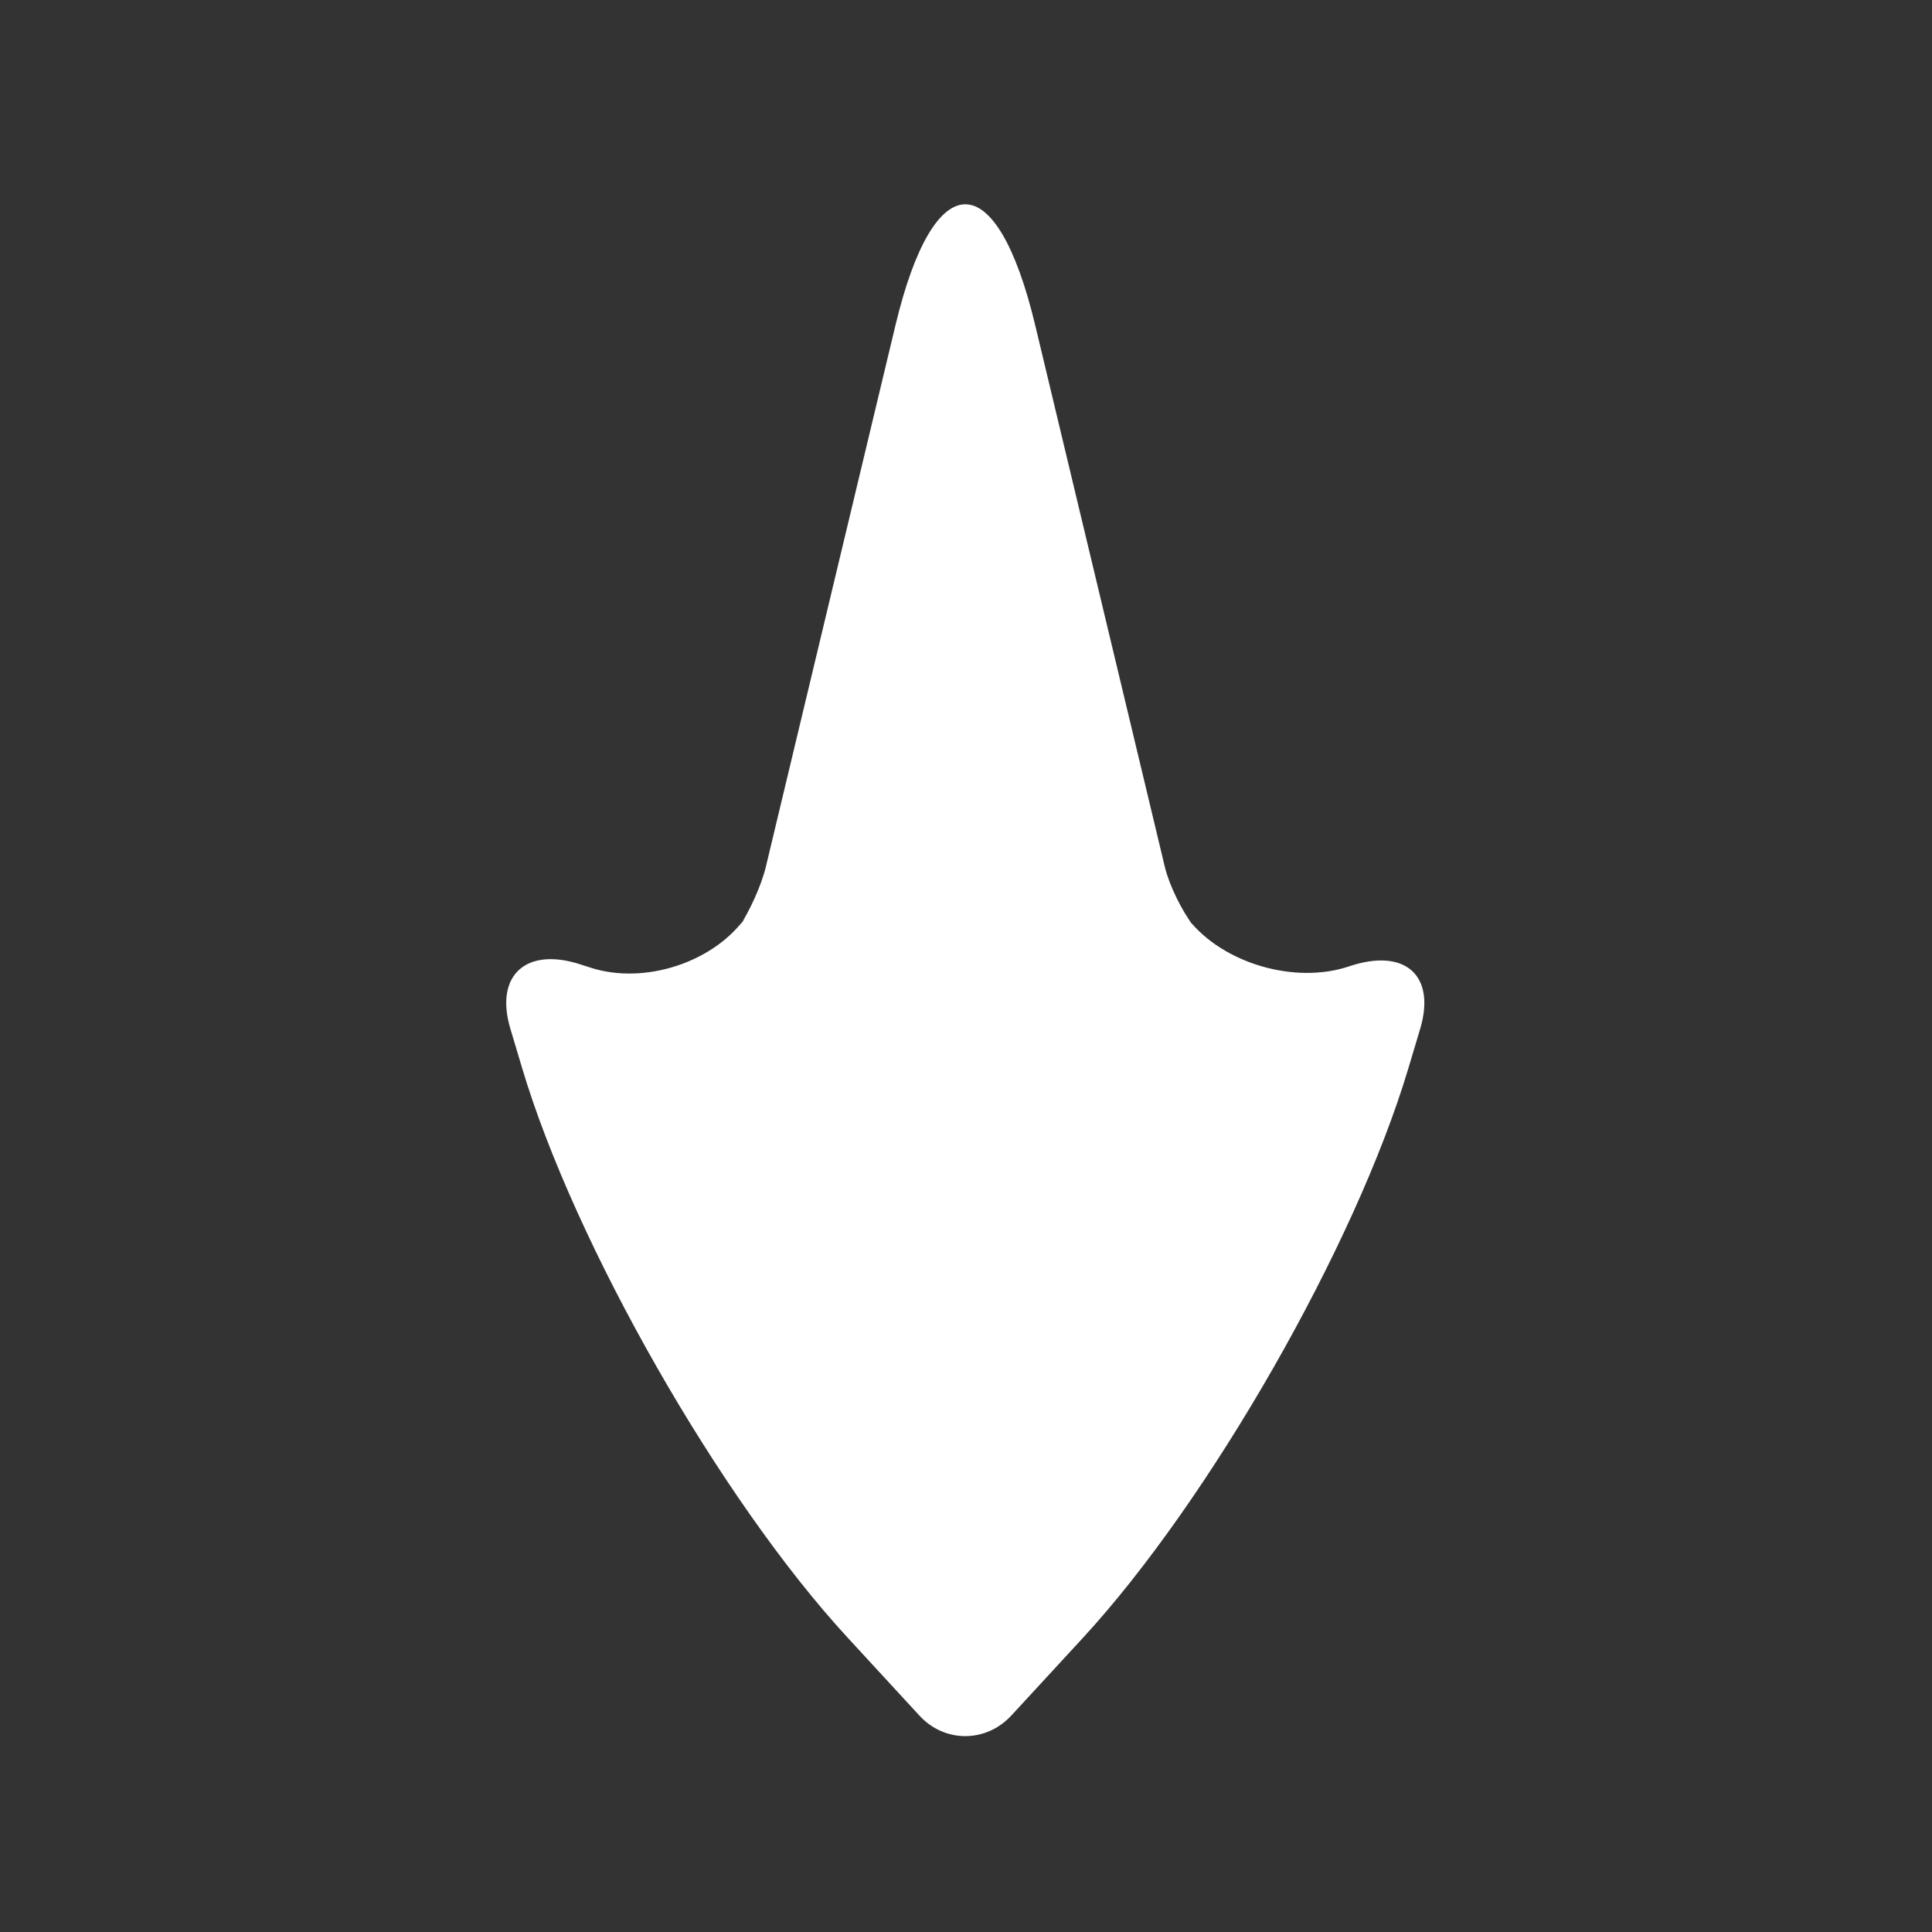 <?xml version="1.0" encoding="UTF-8" standalone="no"?><!DOCTYPE svg PUBLIC "-//W3C//DTD SVG 1.1//EN" "http://www.w3.org/Graphics/SVG/1.1/DTD/svg11.dtd"><svg width="100%" height="100%" viewBox="0 0 58 58" version="1.1" xmlns="http://www.w3.org/2000/svg" xmlns:xlink="http://www.w3.org/1999/xlink" xml:space="preserve" xmlns:serif="http://www.serif.com/" style="fill-rule:evenodd;clip-rule:evenodd;stroke-linejoin:round;stroke-miterlimit:2;"><rect x="0" y="0" width="58" height="58" fill="#333333" stroke="none"/><rect id="arrow_down" x="0.101" y="0.194" width="57.6" height="57.6" style="fill:none;"/><path d="M30.363,51.499c-0.764,0.828 -2.005,0.825 -2.759,0.007l-2.173,-2.36c-3.806,-4.131 -8.176,-11.786 -9.757,-17.083l-0.353,-1.182c-0.475,-1.592 0.46,-2.457 2.088,-1.934l0.327,0.105c1.628,0.523 3.72,-0.17 4.67,-1.544l-0.226,0.327c0.319,-0.461 0.68,-1.265 0.81,-1.807l3.892,-16.262c1.159,-4.842 3.036,-4.846 4.196,-0l3.892,16.262c0.128,0.536 0.513,1.327 0.854,1.76l-0.143,-0.181c1.043,1.321 3.204,1.949 4.818,1.404c1.688,-0.569 2.614,0.277 2.135,1.877l-0.36,1.203c-1.589,5.305 -5.96,12.951 -9.767,17.082l-2.144,2.326Z" style="fill:#fff;"/></svg>